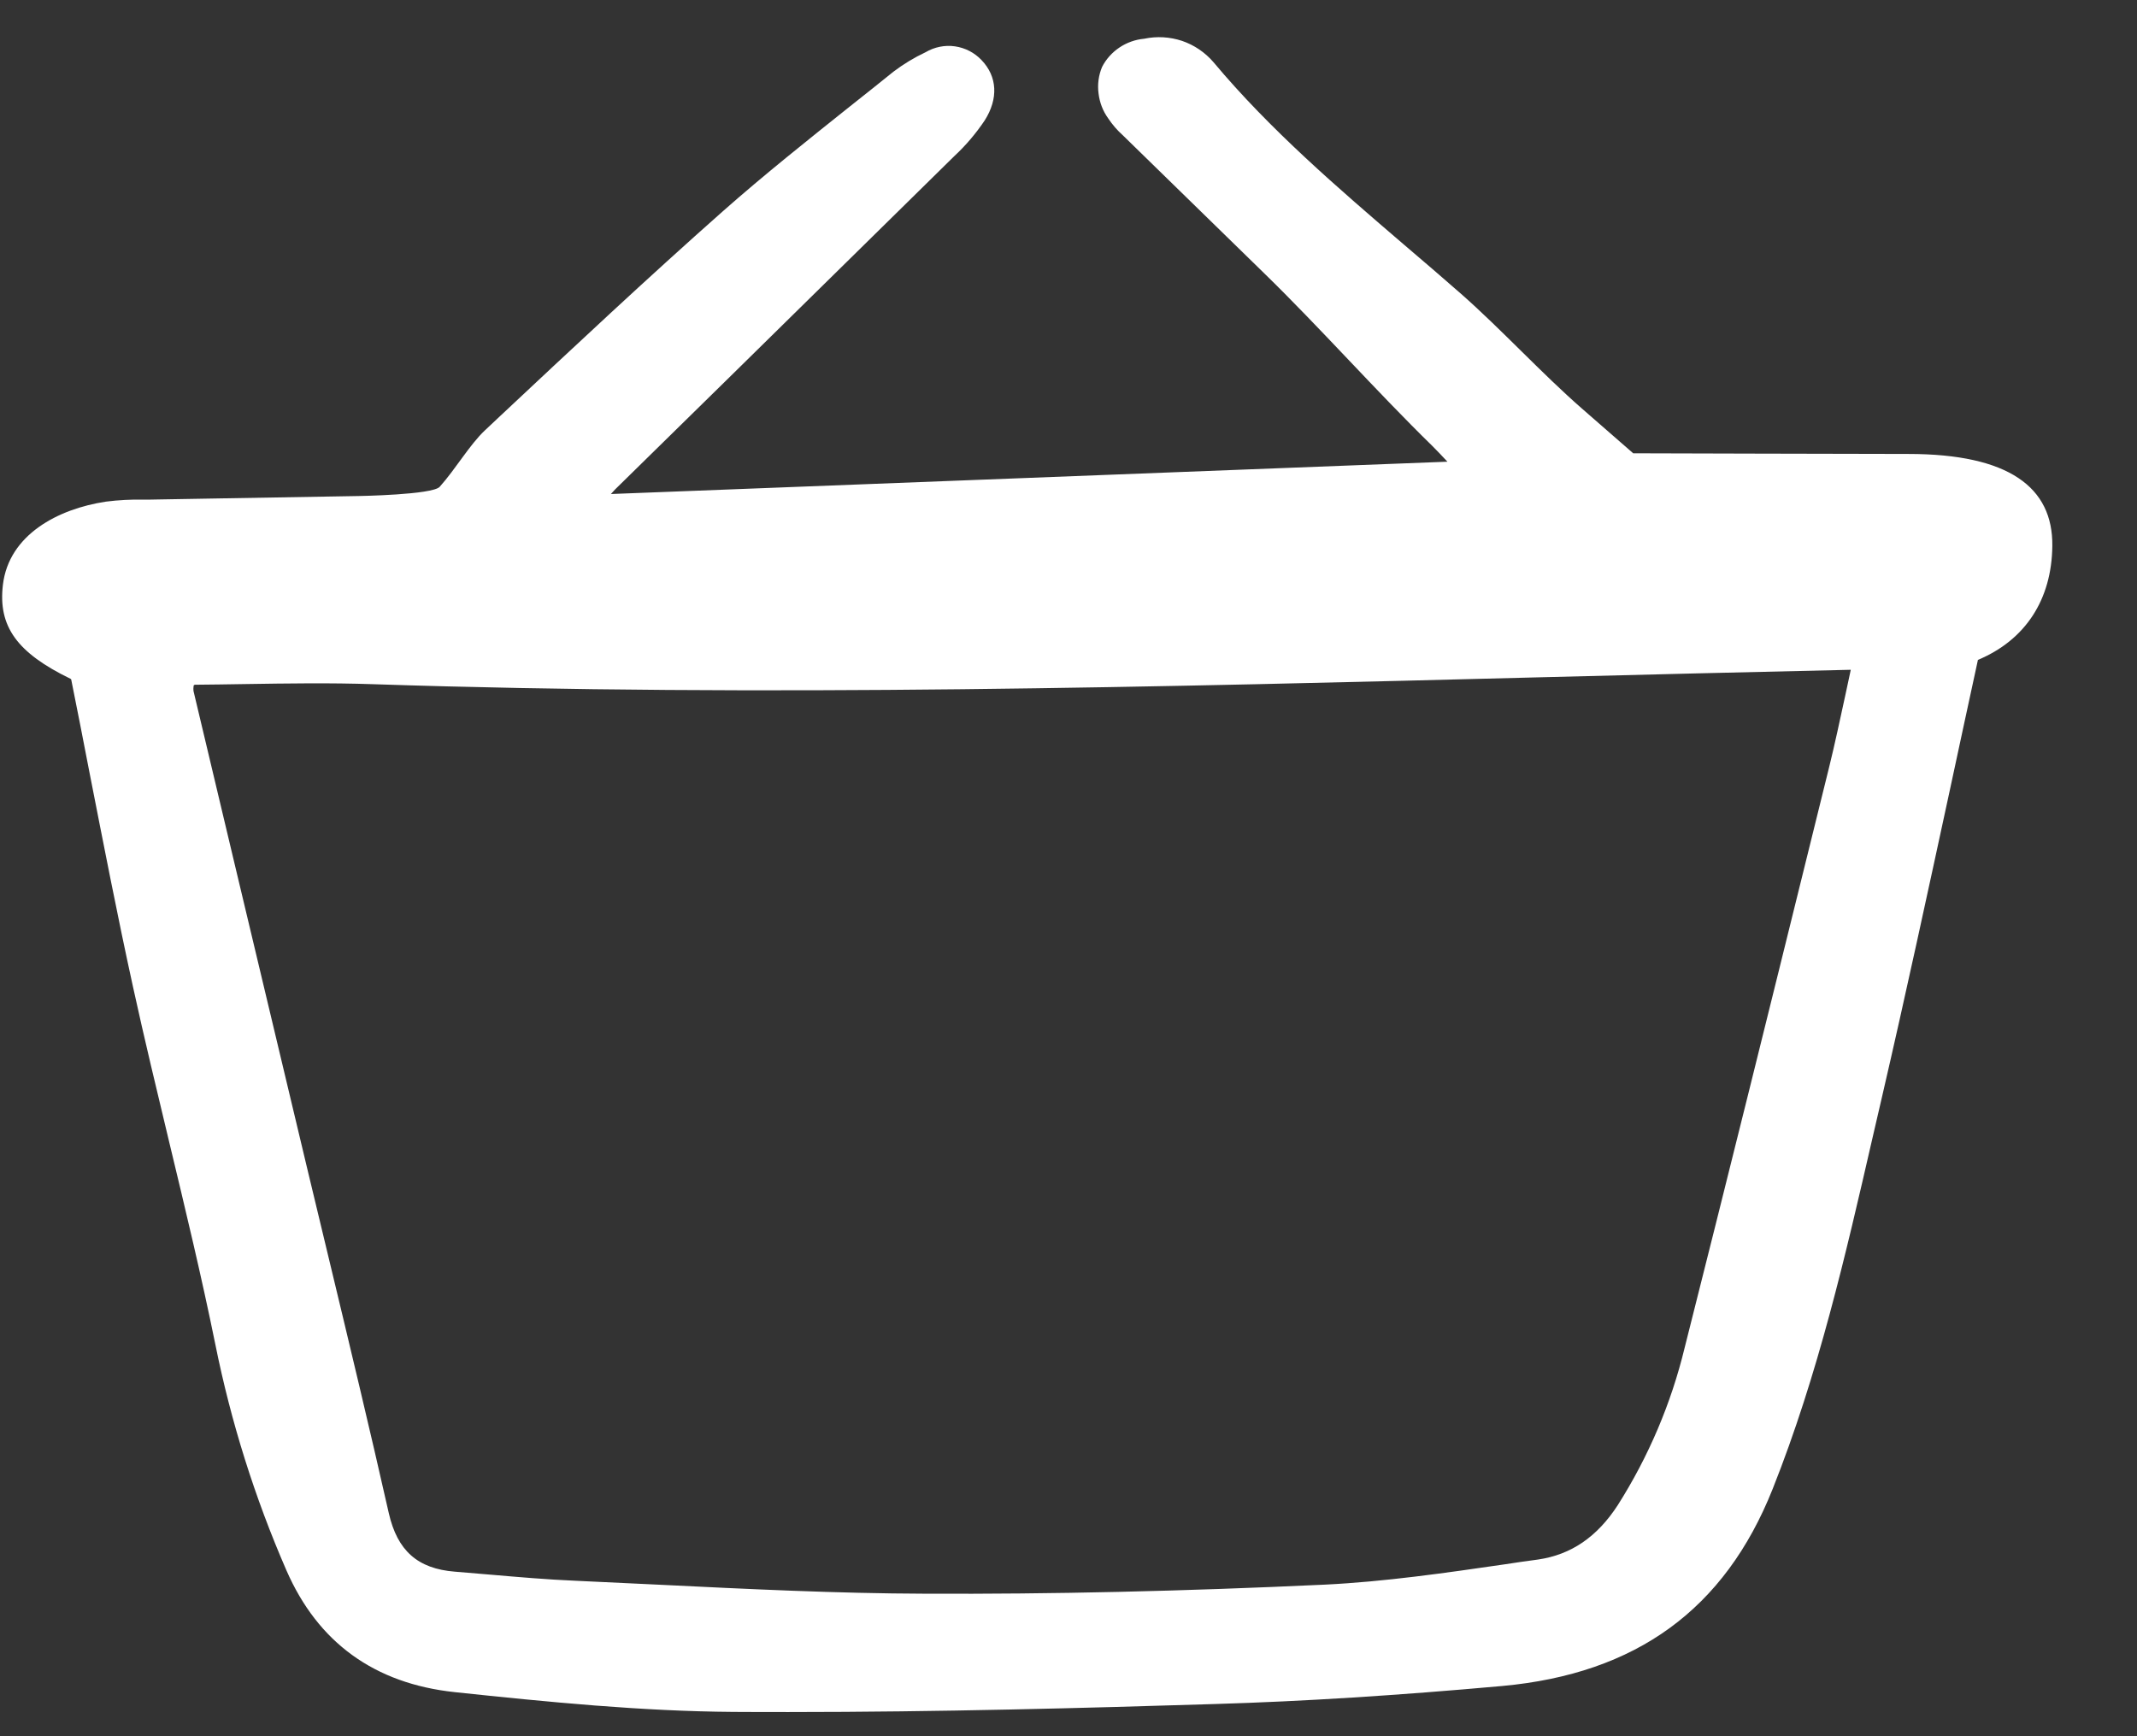<svg width="16" height="13" viewBox="0 0 16 13" fill="none" xmlns="http://www.w3.org/2000/svg">
<rect x="0" y="0" width="16" height="13" fill="#333333" stroke="none"/>
<path d="M14.288 3.399C13.818 3.399 12.4 3.394 12.228 3.394L11.844 3.059C11.543 2.796 11.241 2.466 10.939 2.2C10.798 2.076 10.655 1.954 10.512 1.832C10.019 1.409 9.509 0.972 9.085 0.465C9.022 0.392 8.941 0.337 8.85 0.306C8.759 0.276 8.661 0.27 8.567 0.29C8.5 0.296 8.436 0.319 8.381 0.356C8.326 0.393 8.281 0.443 8.251 0.502C8.225 0.565 8.216 0.633 8.225 0.7C8.233 0.767 8.257 0.831 8.297 0.886C8.329 0.934 8.366 0.977 8.409 1.015L8.417 1.023C8.766 1.364 9.115 1.704 9.464 2.045C9.884 2.454 10.305 2.93 10.725 3.34C10.762 3.377 10.799 3.416 10.837 3.457L4.574 3.699C4.587 3.684 4.596 3.674 4.606 3.664L5.458 2.828C6.021 2.274 6.584 1.721 7.147 1.167C7.232 1.088 7.308 0.998 7.373 0.901C7.476 0.738 7.467 0.573 7.349 0.45C7.296 0.394 7.226 0.358 7.15 0.347C7.074 0.336 6.996 0.352 6.93 0.391C6.845 0.431 6.764 0.48 6.689 0.537C6.582 0.623 6.475 0.709 6.367 0.794C6.05 1.047 5.722 1.308 5.413 1.581C4.848 2.081 4.289 2.605 3.748 3.112L3.631 3.222C3.516 3.33 3.412 3.511 3.292 3.645C3.238 3.705 2.686 3.714 2.686 3.714C2.194 3.722 1.682 3.731 1.171 3.74C1.14 3.741 1.109 3.741 1.077 3.741C0.982 3.739 0.887 3.744 0.793 3.756C0.434 3.81 0.067 4.004 0.022 4.377C-0.016 4.69 0.127 4.888 0.529 5.083C0.53 5.084 0.532 5.086 0.533 5.087C0.579 5.316 0.624 5.545 0.668 5.774C0.772 6.304 0.878 6.852 0.996 7.39C1.081 7.779 1.176 8.172 1.267 8.552C1.386 9.047 1.509 9.558 1.612 10.065C1.729 10.646 1.907 11.213 2.144 11.757C2.38 12.299 2.804 12.606 3.405 12.67C4.113 12.745 4.805 12.813 5.491 12.818C5.63 12.819 5.768 12.819 5.907 12.819C7.021 12.819 8.128 12.789 9.095 12.759C9.764 12.739 10.468 12.694 11.247 12.624C12.251 12.532 12.913 12.05 13.272 11.149C13.612 10.295 13.819 9.394 14.019 8.523C14.043 8.418 14.068 8.313 14.092 8.208C14.269 7.444 14.437 6.664 14.6 5.91C14.669 5.587 14.739 5.264 14.809 4.941C15.165 4.792 15.362 4.489 15.366 4.087C15.371 3.649 15.041 3.399 14.288 3.399ZM1.45 5.132C1.453 5.13 1.456 5.129 1.458 5.127C1.584 5.126 1.709 5.124 1.835 5.122C2.15 5.117 2.475 5.112 2.794 5.123C5.717 5.22 8.698 5.144 11.58 5.07C12.326 5.051 13.096 5.032 13.857 5.015C13.843 5.082 13.829 5.148 13.815 5.211C13.775 5.395 13.738 5.569 13.696 5.74L13.551 6.327C13.246 7.562 12.93 8.838 12.613 10.092C12.512 10.509 12.343 10.906 12.113 11.269C11.958 11.508 11.763 11.641 11.516 11.677C11.432 11.688 11.35 11.7 11.266 11.713C10.825 11.777 10.369 11.843 9.92 11.865C8.847 11.915 7.869 11.937 6.929 11.933C6.267 11.931 5.594 11.898 4.943 11.866C4.732 11.856 4.52 11.846 4.309 11.836C4.095 11.827 3.878 11.808 3.668 11.79C3.58 11.783 3.493 11.775 3.406 11.768C3.127 11.746 2.975 11.611 2.911 11.33C2.769 10.701 2.616 10.064 2.468 9.448C2.412 9.217 2.357 8.987 2.302 8.757L2.076 7.809C1.867 6.931 1.657 6.053 1.449 5.175C1.447 5.161 1.448 5.146 1.45 5.132Z" fill="white"/>
</svg>
